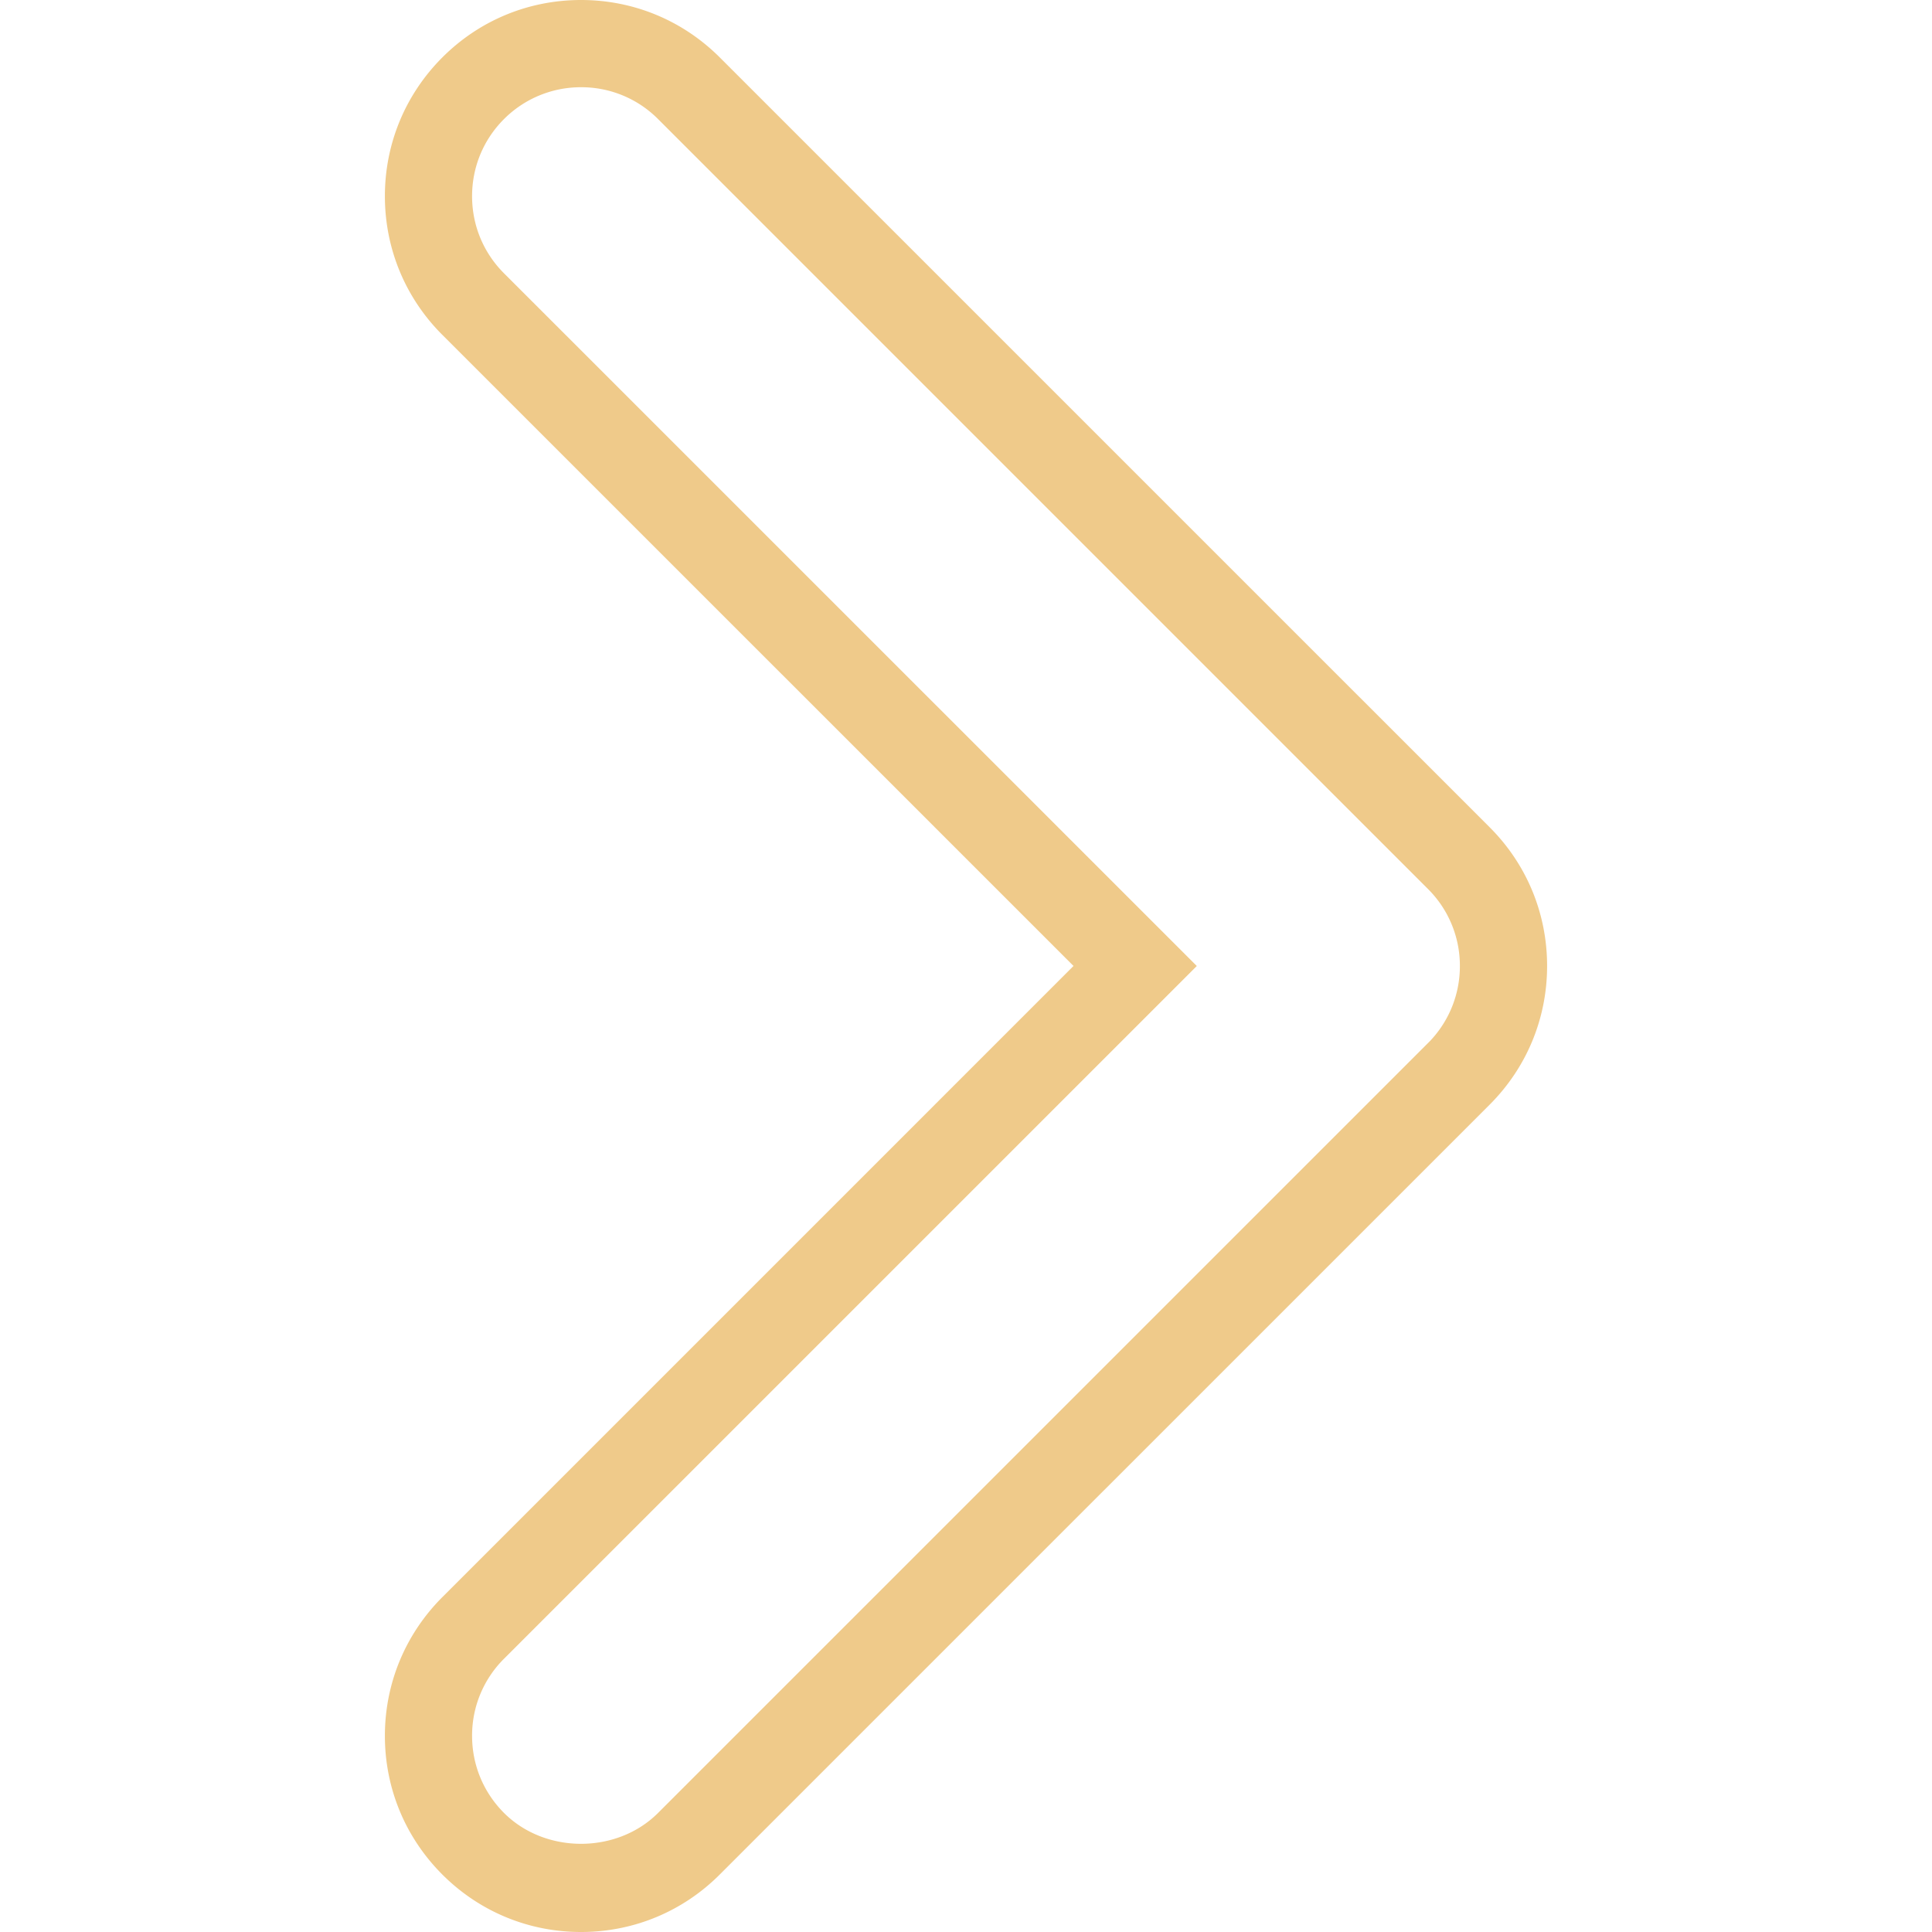 <svg xmlns="http://www.w3.org/2000/svg" viewBox="0 0 284.837 284.837"><path d="M85.666 284.837c-7.725 0-14.987-3.008-20.45-8.471-5.463-5.463-8.471-12.719-8.471-20.45s3.014-14.987 8.471-20.45l93.054-93.054-93.054-93.041c-5.463-5.456-8.471-12.719-8.471-20.45s3.008-14.987 8.471-20.457C70.679 3.001 77.935 0 85.666 0s14.987 3.008 20.45 8.464L219.62 121.962c5.469 5.463 8.471 12.719 8.471 20.45s-3.008 14.987-8.471 20.45L106.117 276.36c-5.463 5.47-12.725 8.477-20.451 8.477zm0-271.977a15.997 15.997 0 0 0-11.363 4.698c-3.04 3.04-4.704 7.076-4.704 11.369s1.671 8.329 4.704 11.363l102.142 102.129L74.304 244.554a15.95 15.95 0 0 0-4.704 11.363c0 4.293 1.671 8.323 4.704 11.363 6.073 6.073 16.646 6.073 22.719 0L210.81 153.499a15.99 15.99 0 0 0 4.422-11.08 15.95 15.95 0 0 0-4.704-11.356L97.023 17.558a15.947 15.947 0 0 0-11.357-4.698z" fill="#efca8a"/></svg>